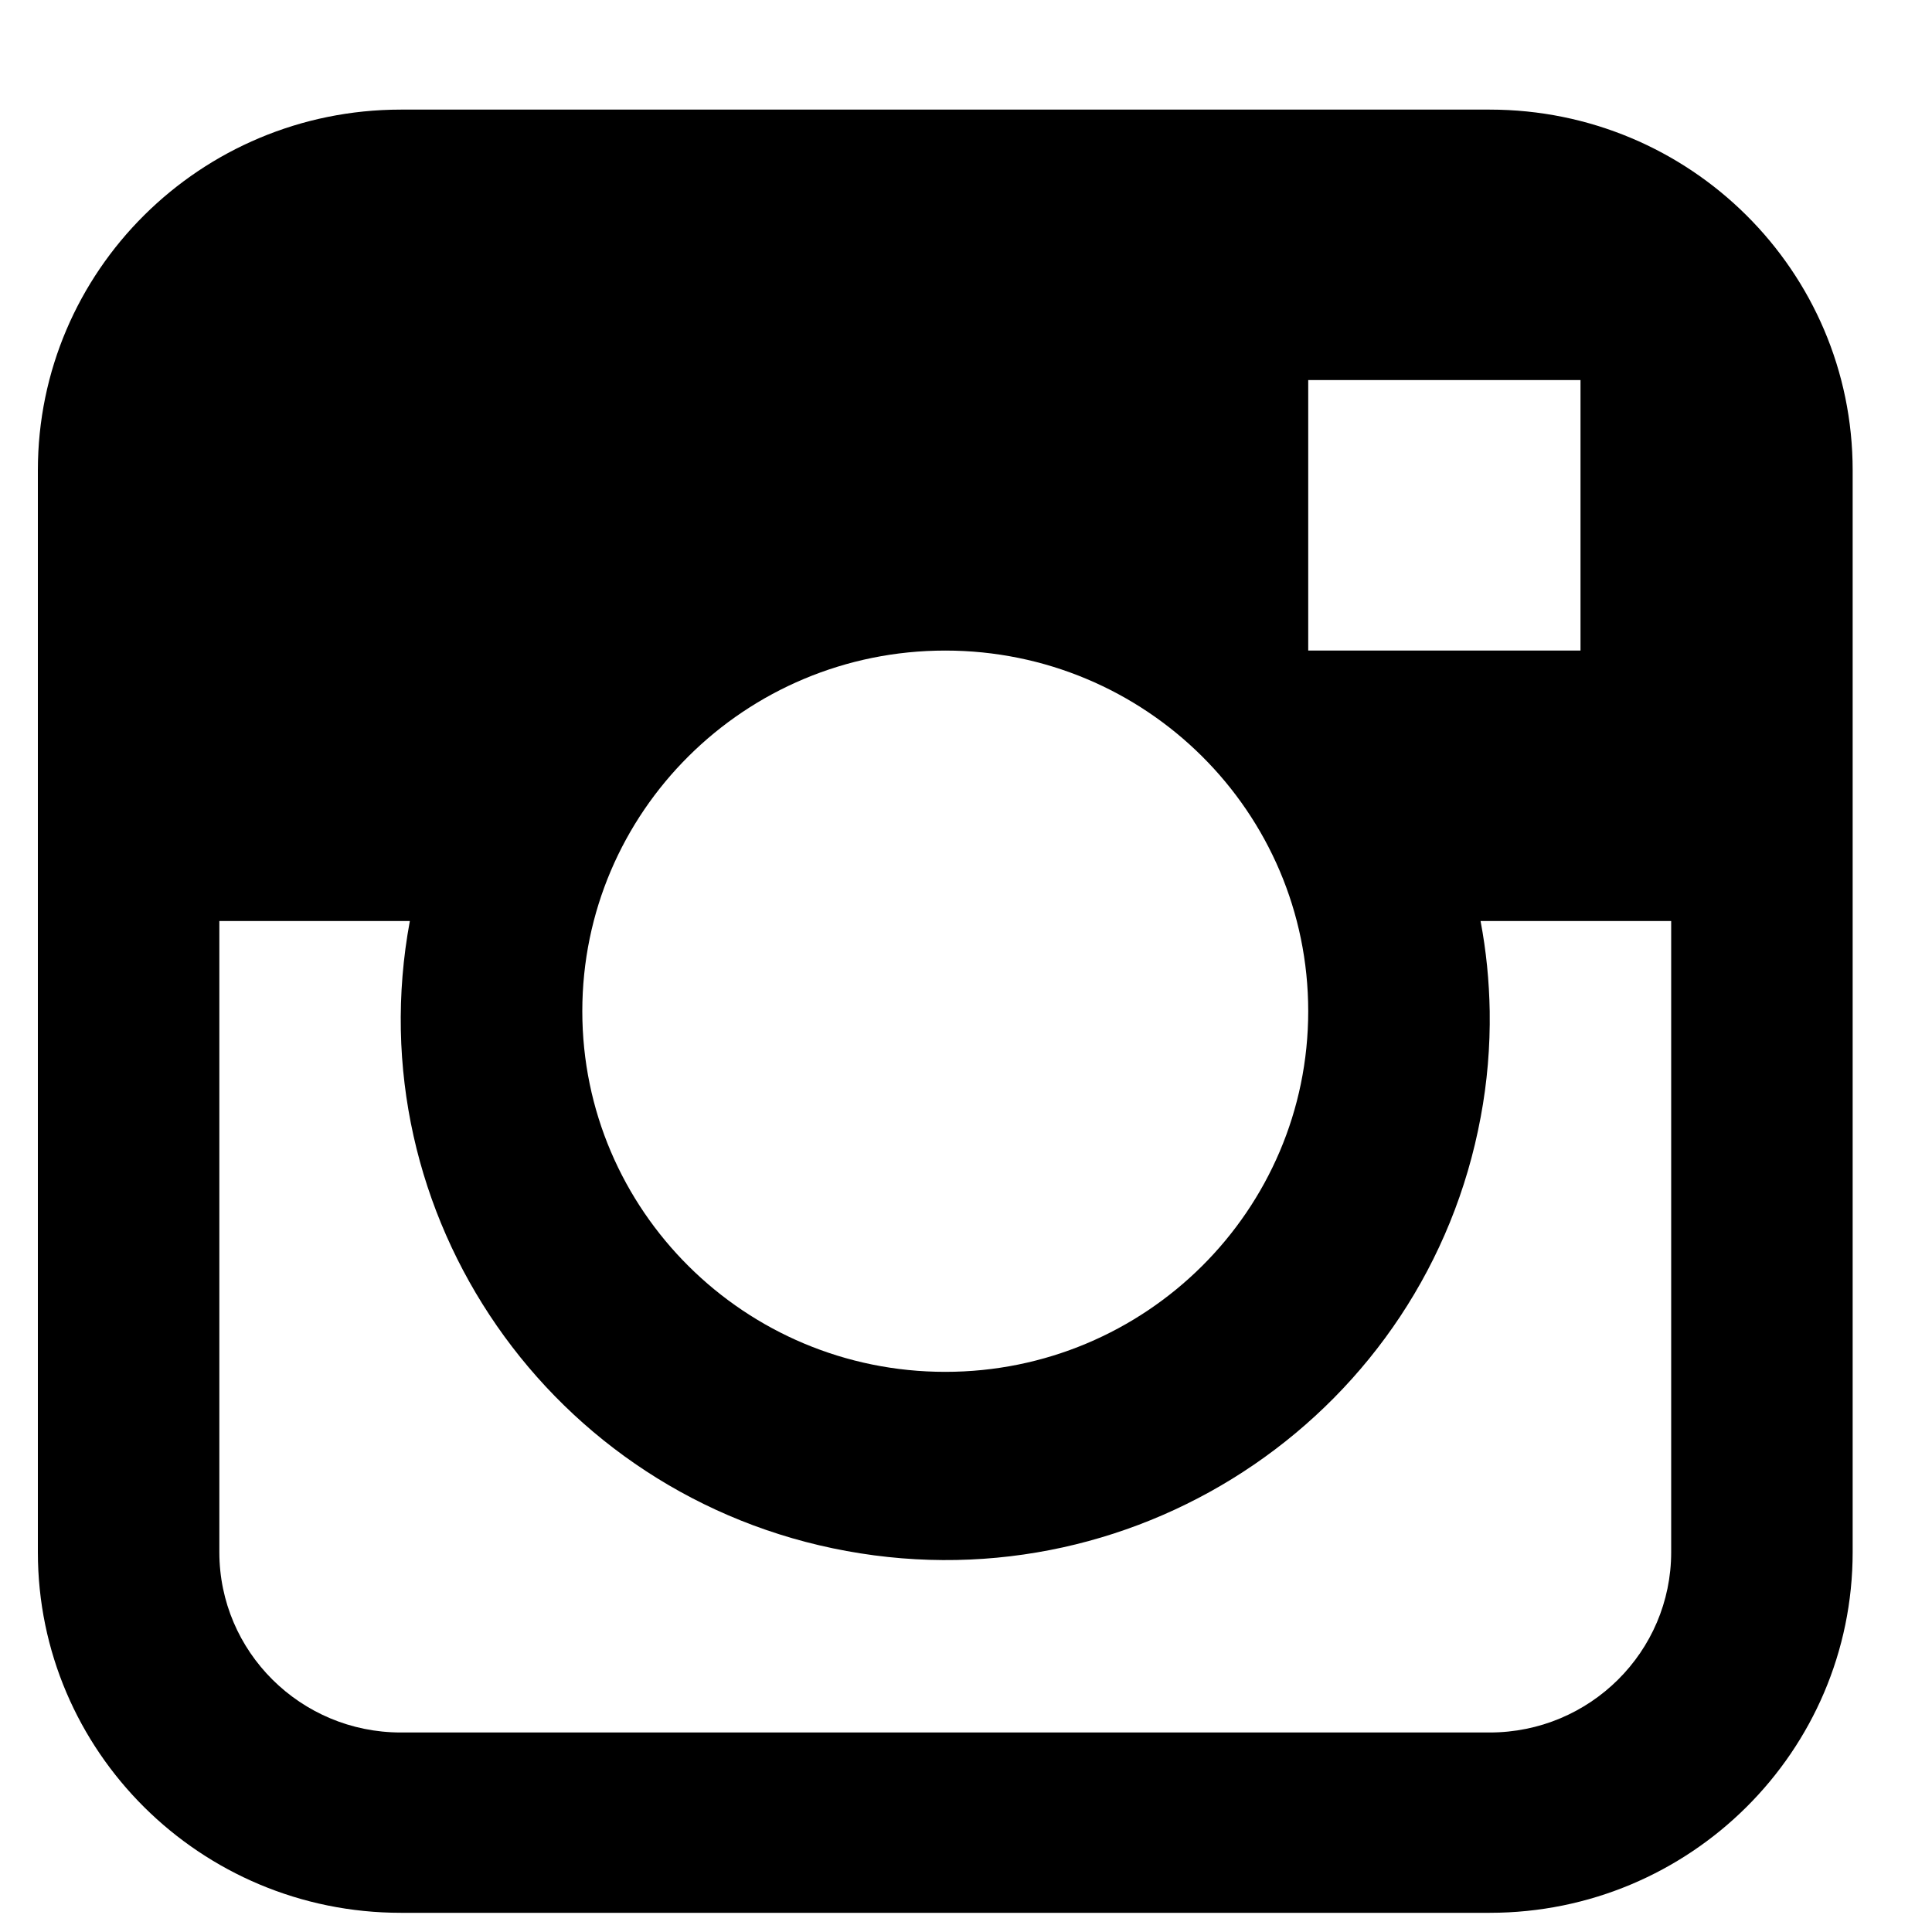 <svg width="15" height="15" viewBox="0 0 15 15" fill="none" xmlns="http://www.w3.org/2000/svg">
<path d="M11.566 0.851H3.112C1.556 0.851 0.294 2.104 0.294 3.651V12.051C0.294 13.597 1.556 14.851 3.112 14.851H11.566C13.122 14.851 14.384 13.597 14.384 12.051V3.651C14.384 2.104 13.122 0.851 11.566 0.851ZM10.157 2.951H12.271V5.051H10.157V2.951ZM7.339 5.051C8.895 5.051 10.157 6.304 10.157 7.851C10.157 9.397 8.895 10.651 7.339 10.651C5.783 10.651 4.521 9.397 4.521 7.851C4.521 6.304 5.783 5.051 7.339 5.051ZM12.975 12.051C12.975 12.824 12.344 13.451 11.566 13.451H3.112C2.334 13.451 1.703 12.824 1.703 12.051V7.151H3.182C2.759 9.432 4.277 11.622 6.573 12.042C8.869 12.463 11.073 10.954 11.496 8.673C11.547 8.402 11.57 8.126 11.566 7.851C11.562 7.616 11.539 7.382 11.495 7.151H12.975L12.975 12.051Z" fill="black"/>
</svg>
